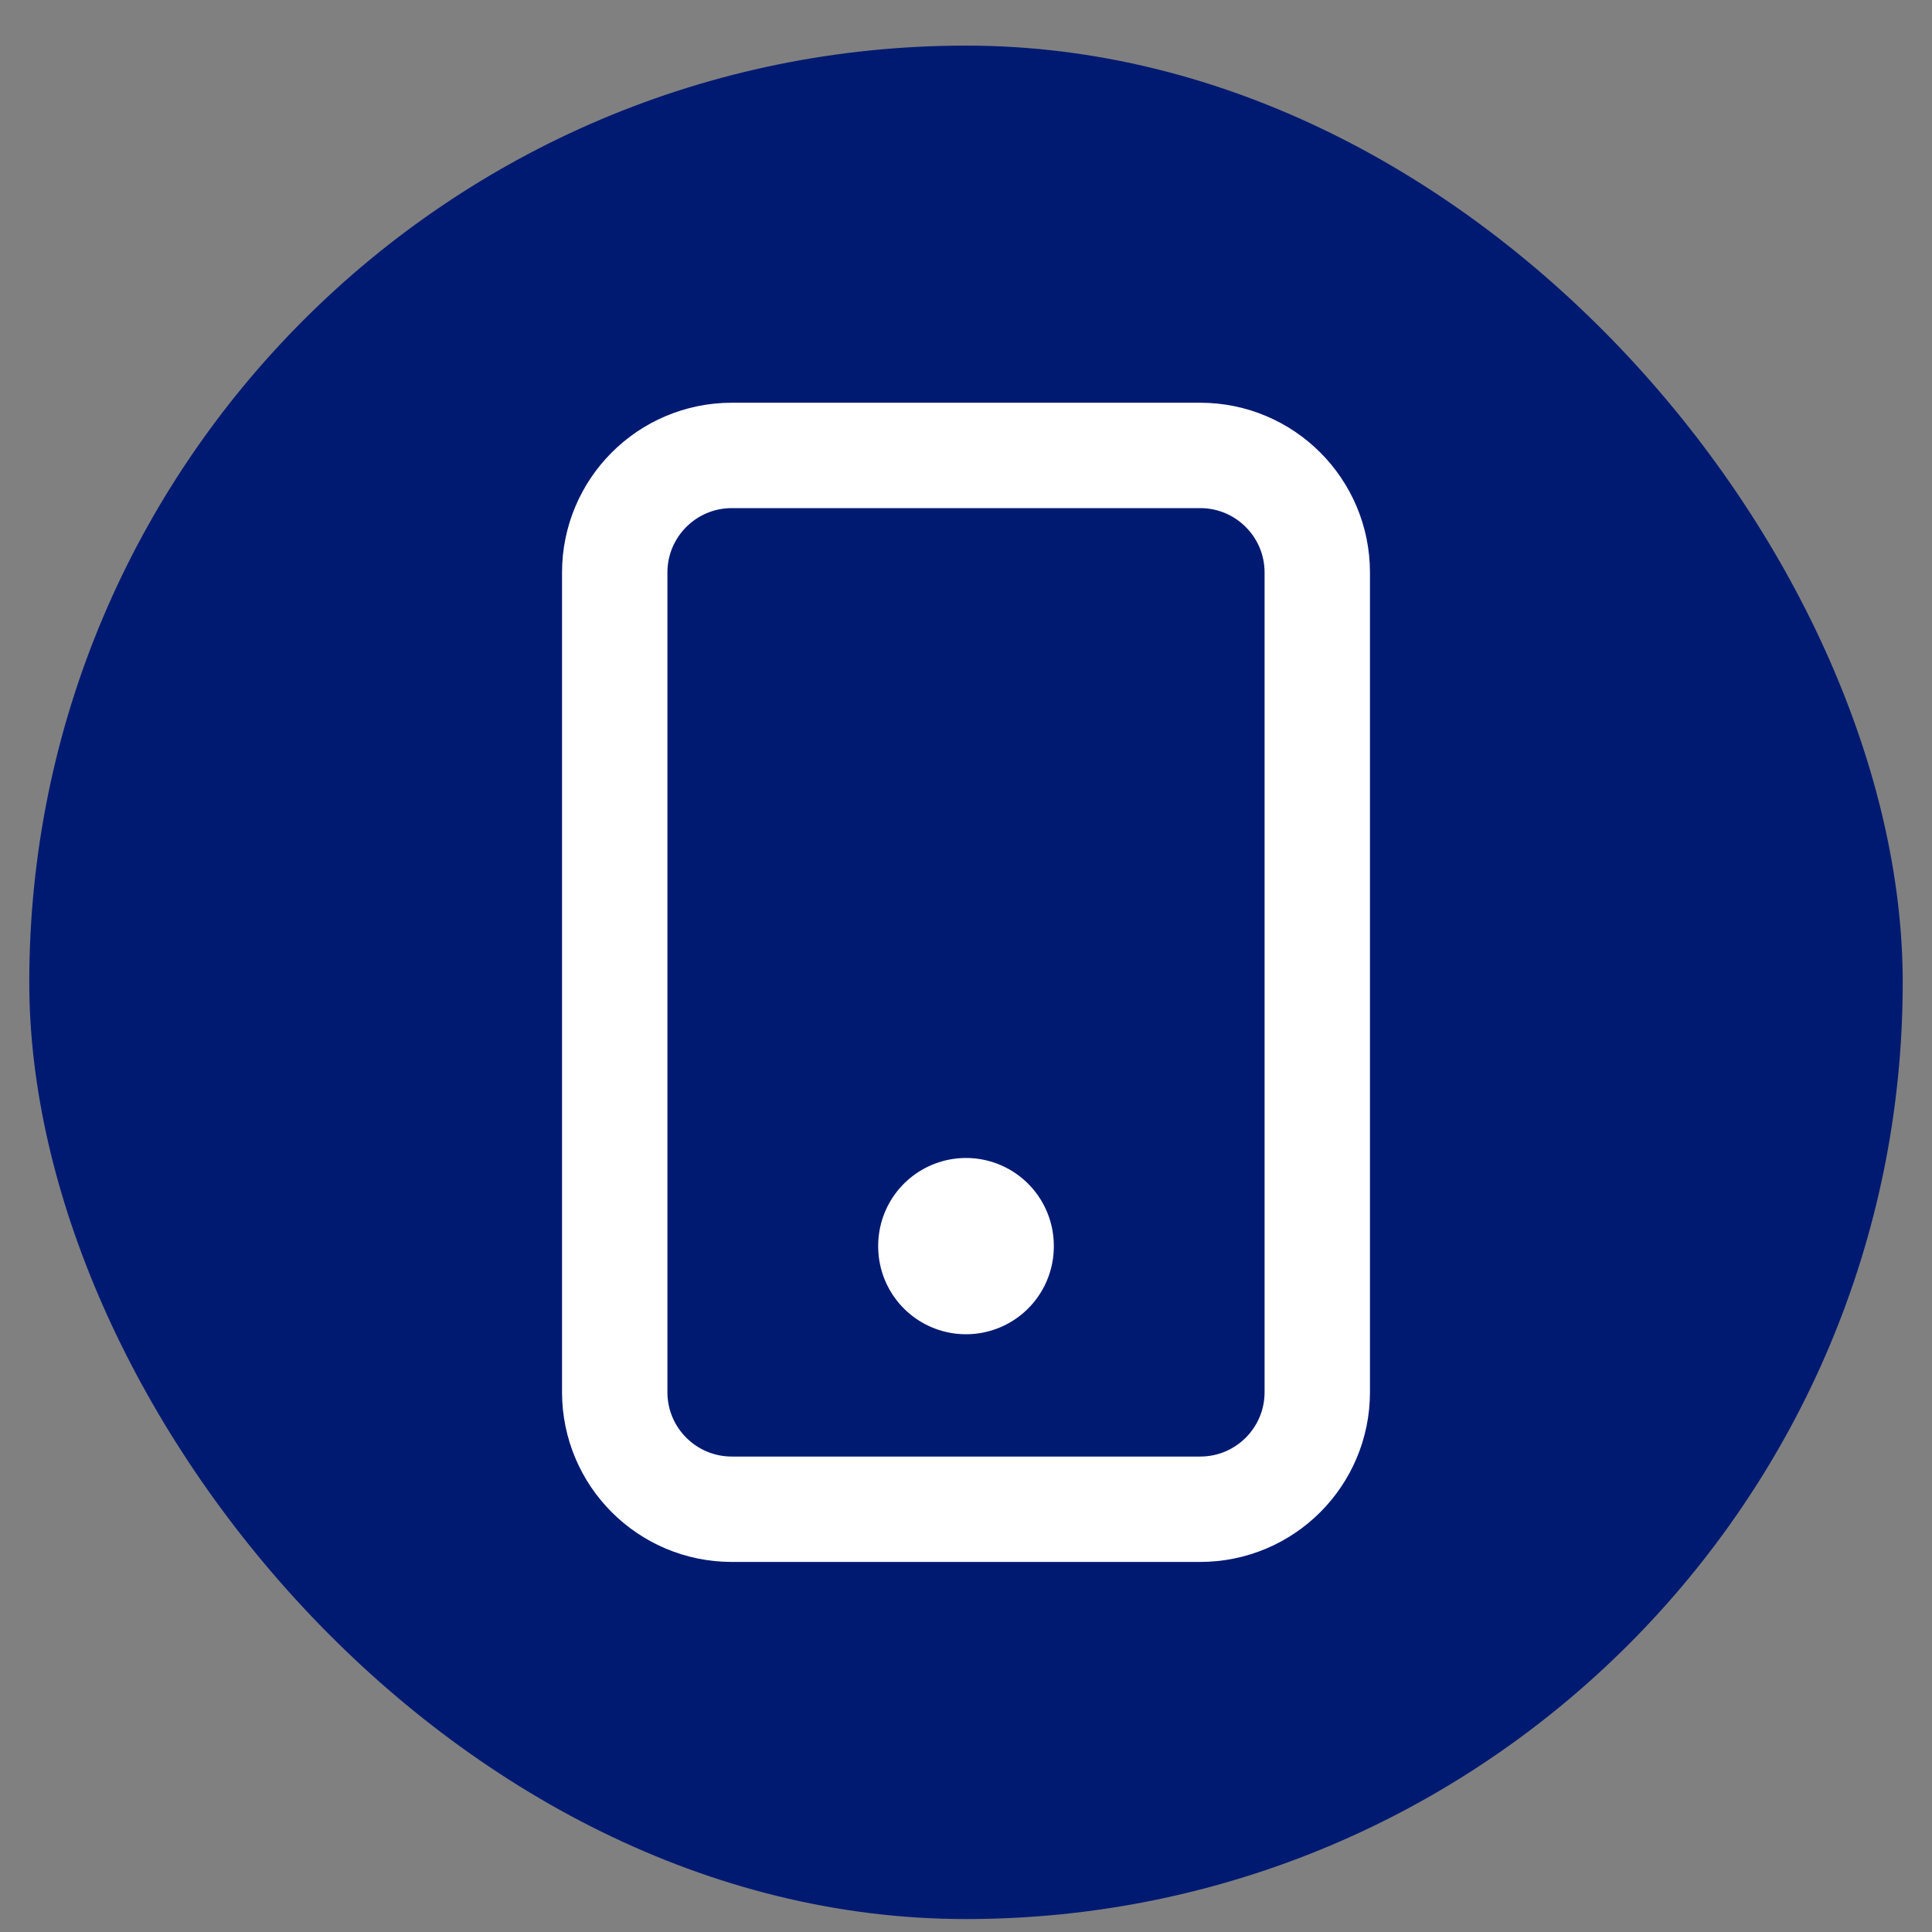 <svg width="33" height="33" viewBox="0 0 33 33" fill="none" xmlns="http://www.w3.org/2000/svg">
<rect x="0" y="0" width="33" height="33" fill="#808080" stroke="none"/>
<rect x="0.5" y="0.779" width="32" height="32" rx="16" fill="#001A72"/>
<path d="M20.5 7.779H12.5C11.395 7.779 10.5 8.675 10.5 9.779V23.779C10.5 24.884 11.395 25.779 12.5 25.779H20.5C21.605 25.779 22.5 24.884 22.5 23.779V9.779C22.5 8.675 21.605 7.779 20.5 7.779Z" stroke="white" stroke-width="1.8" stroke-linecap="round" stroke-linejoin="round"/>
<path d="M16.5 21.29V21.279" stroke="white" stroke-width="3" stroke-linecap="round" stroke-linejoin="round"/>
</svg>
